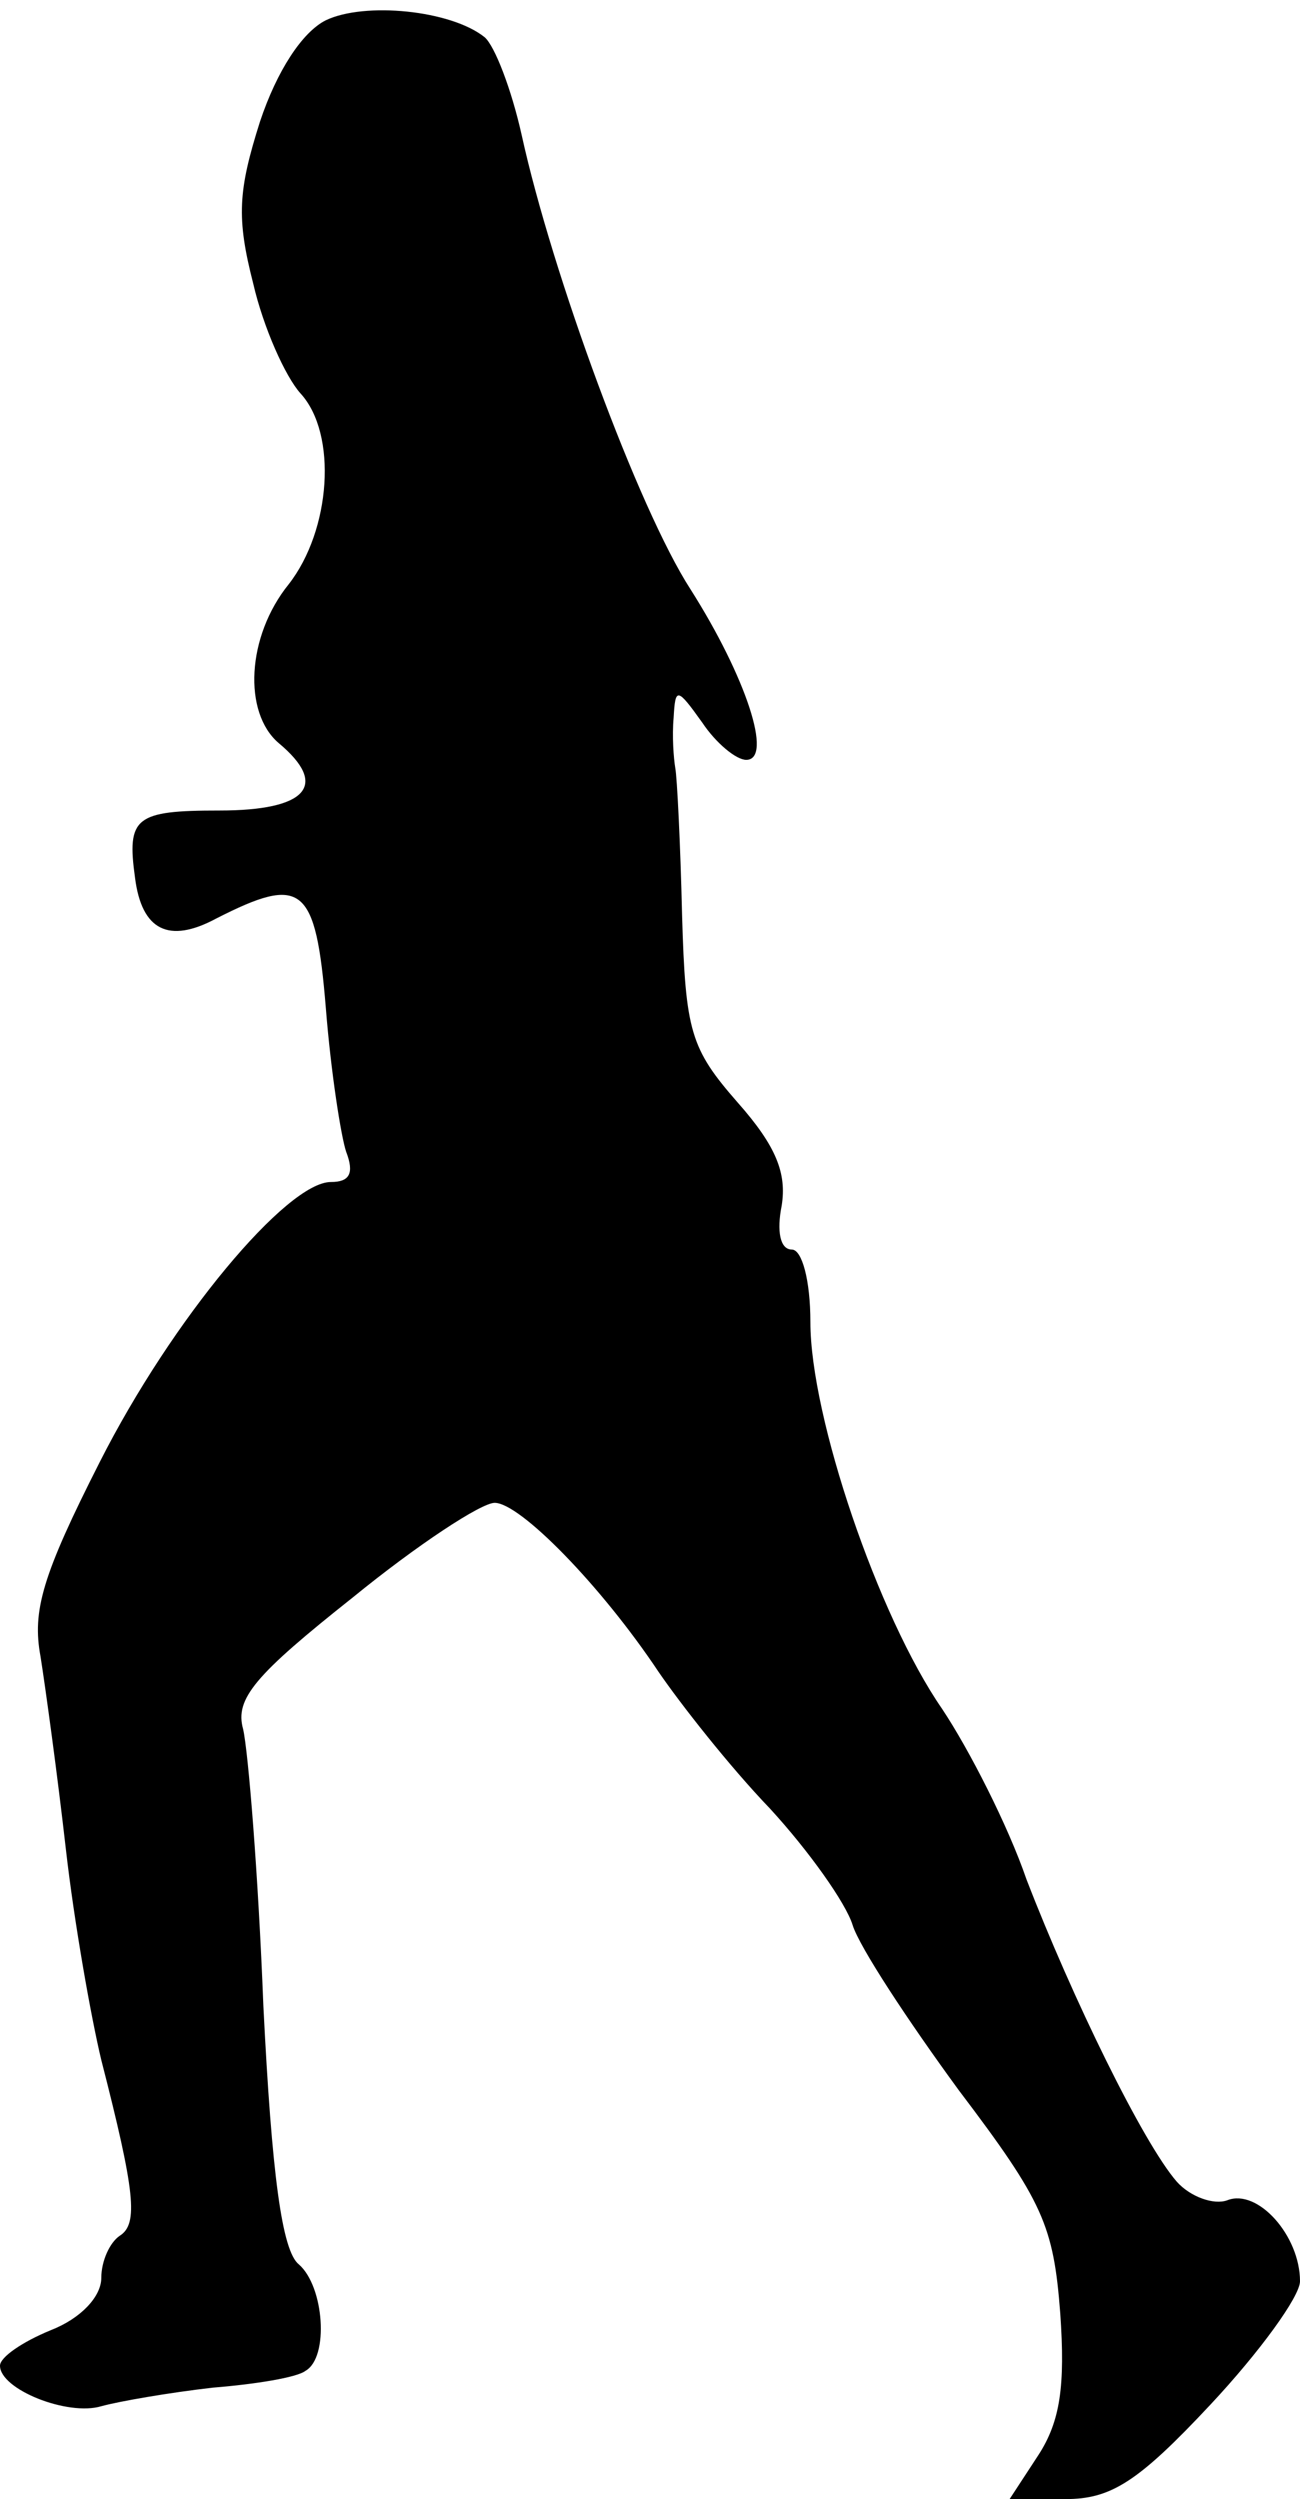<?xml version="1.0" standalone="no"?>
<!DOCTYPE svg PUBLIC "-//W3C//DTD SVG 20010904//EN"
 "http://www.w3.org/TR/2001/REC-SVG-20010904/DTD/svg10.dtd">
<svg version="1.0" xmlns="http://www.w3.org/2000/svg"
 width="77pt" height="148pt" viewBox="0 0 77 148"
 preserveAspectRatio="xMidYMid meet">
<g transform="translate(0,148) scale(0.1,-0.1)"
fill="#000000" stroke="none">
<path fill="#000000" stroke="none" d="M193 1468 c-14 -7 -29 -30 -39 -60 -13
-41 -14 -57 -4 -96 6 -26 19 -55 28 -65 22 -24 18 -81 -7 -113 -25 -31 -27
-76 -6 -94 30 -25 17 -40 -35 -40 -50 0 -55 -4 -50 -40 4 -31 20 -39 48 -24
51 26 59 20 65 -53 3 -38 9 -76 12 -85 5 -13 2 -18 -9 -18 -26 0 -94 -81 -137
-166 -34 -67 -40 -88 -35 -115 3 -19 10 -70 15 -114 5 -44 15 -100 21 -125 20
-78 22 -97 11 -104 -6 -4 -11 -15 -11 -25 0 -11 -12 -24 -30 -31 -17 -7 -30
-16 -30 -21 0 -14 40 -30 60 -24 11 3 40 8 66 11 25 2 50 6 55 10 14 8 11 50
-4 63 -10 8 -16 53 -21 153 -3 78 -9 151 -12 164 -5 18 7 32 65 78 38 31 76
56 84 56 15 0 63 -49 97 -100 13 -19 42 -56 66 -81 23 -25 45 -56 49 -69 4
-13 33 -57 63 -98 50 -66 56 -80 60 -132 3 -43 0 -64 -13 -84 l-17 -26 33 0
c27 0 43 10 86 56 29 31 53 64 53 73 0 27 -25 55 -43 48 -8 -3 -22 2 -30 11
-20 23 -62 109 -89 179 -11 32 -34 77 -50 101 -38 55 -78 173 -78 229 0 25 -5
43 -11 43 -7 0 -9 11 -6 26 3 19 -3 35 -26 61 -28 32 -31 42 -33 111 -1 43 -3
82 -4 87 -1 6 -2 19 -1 30 1 18 2 18 17 -3 8 -12 20 -22 26 -22 16 0 0 49 -33
101 -31 48 -82 187 -100 269 -6 27 -16 53 -22 58 -20 16 -71 21 -94 10z"/>
</g>
</svg>
